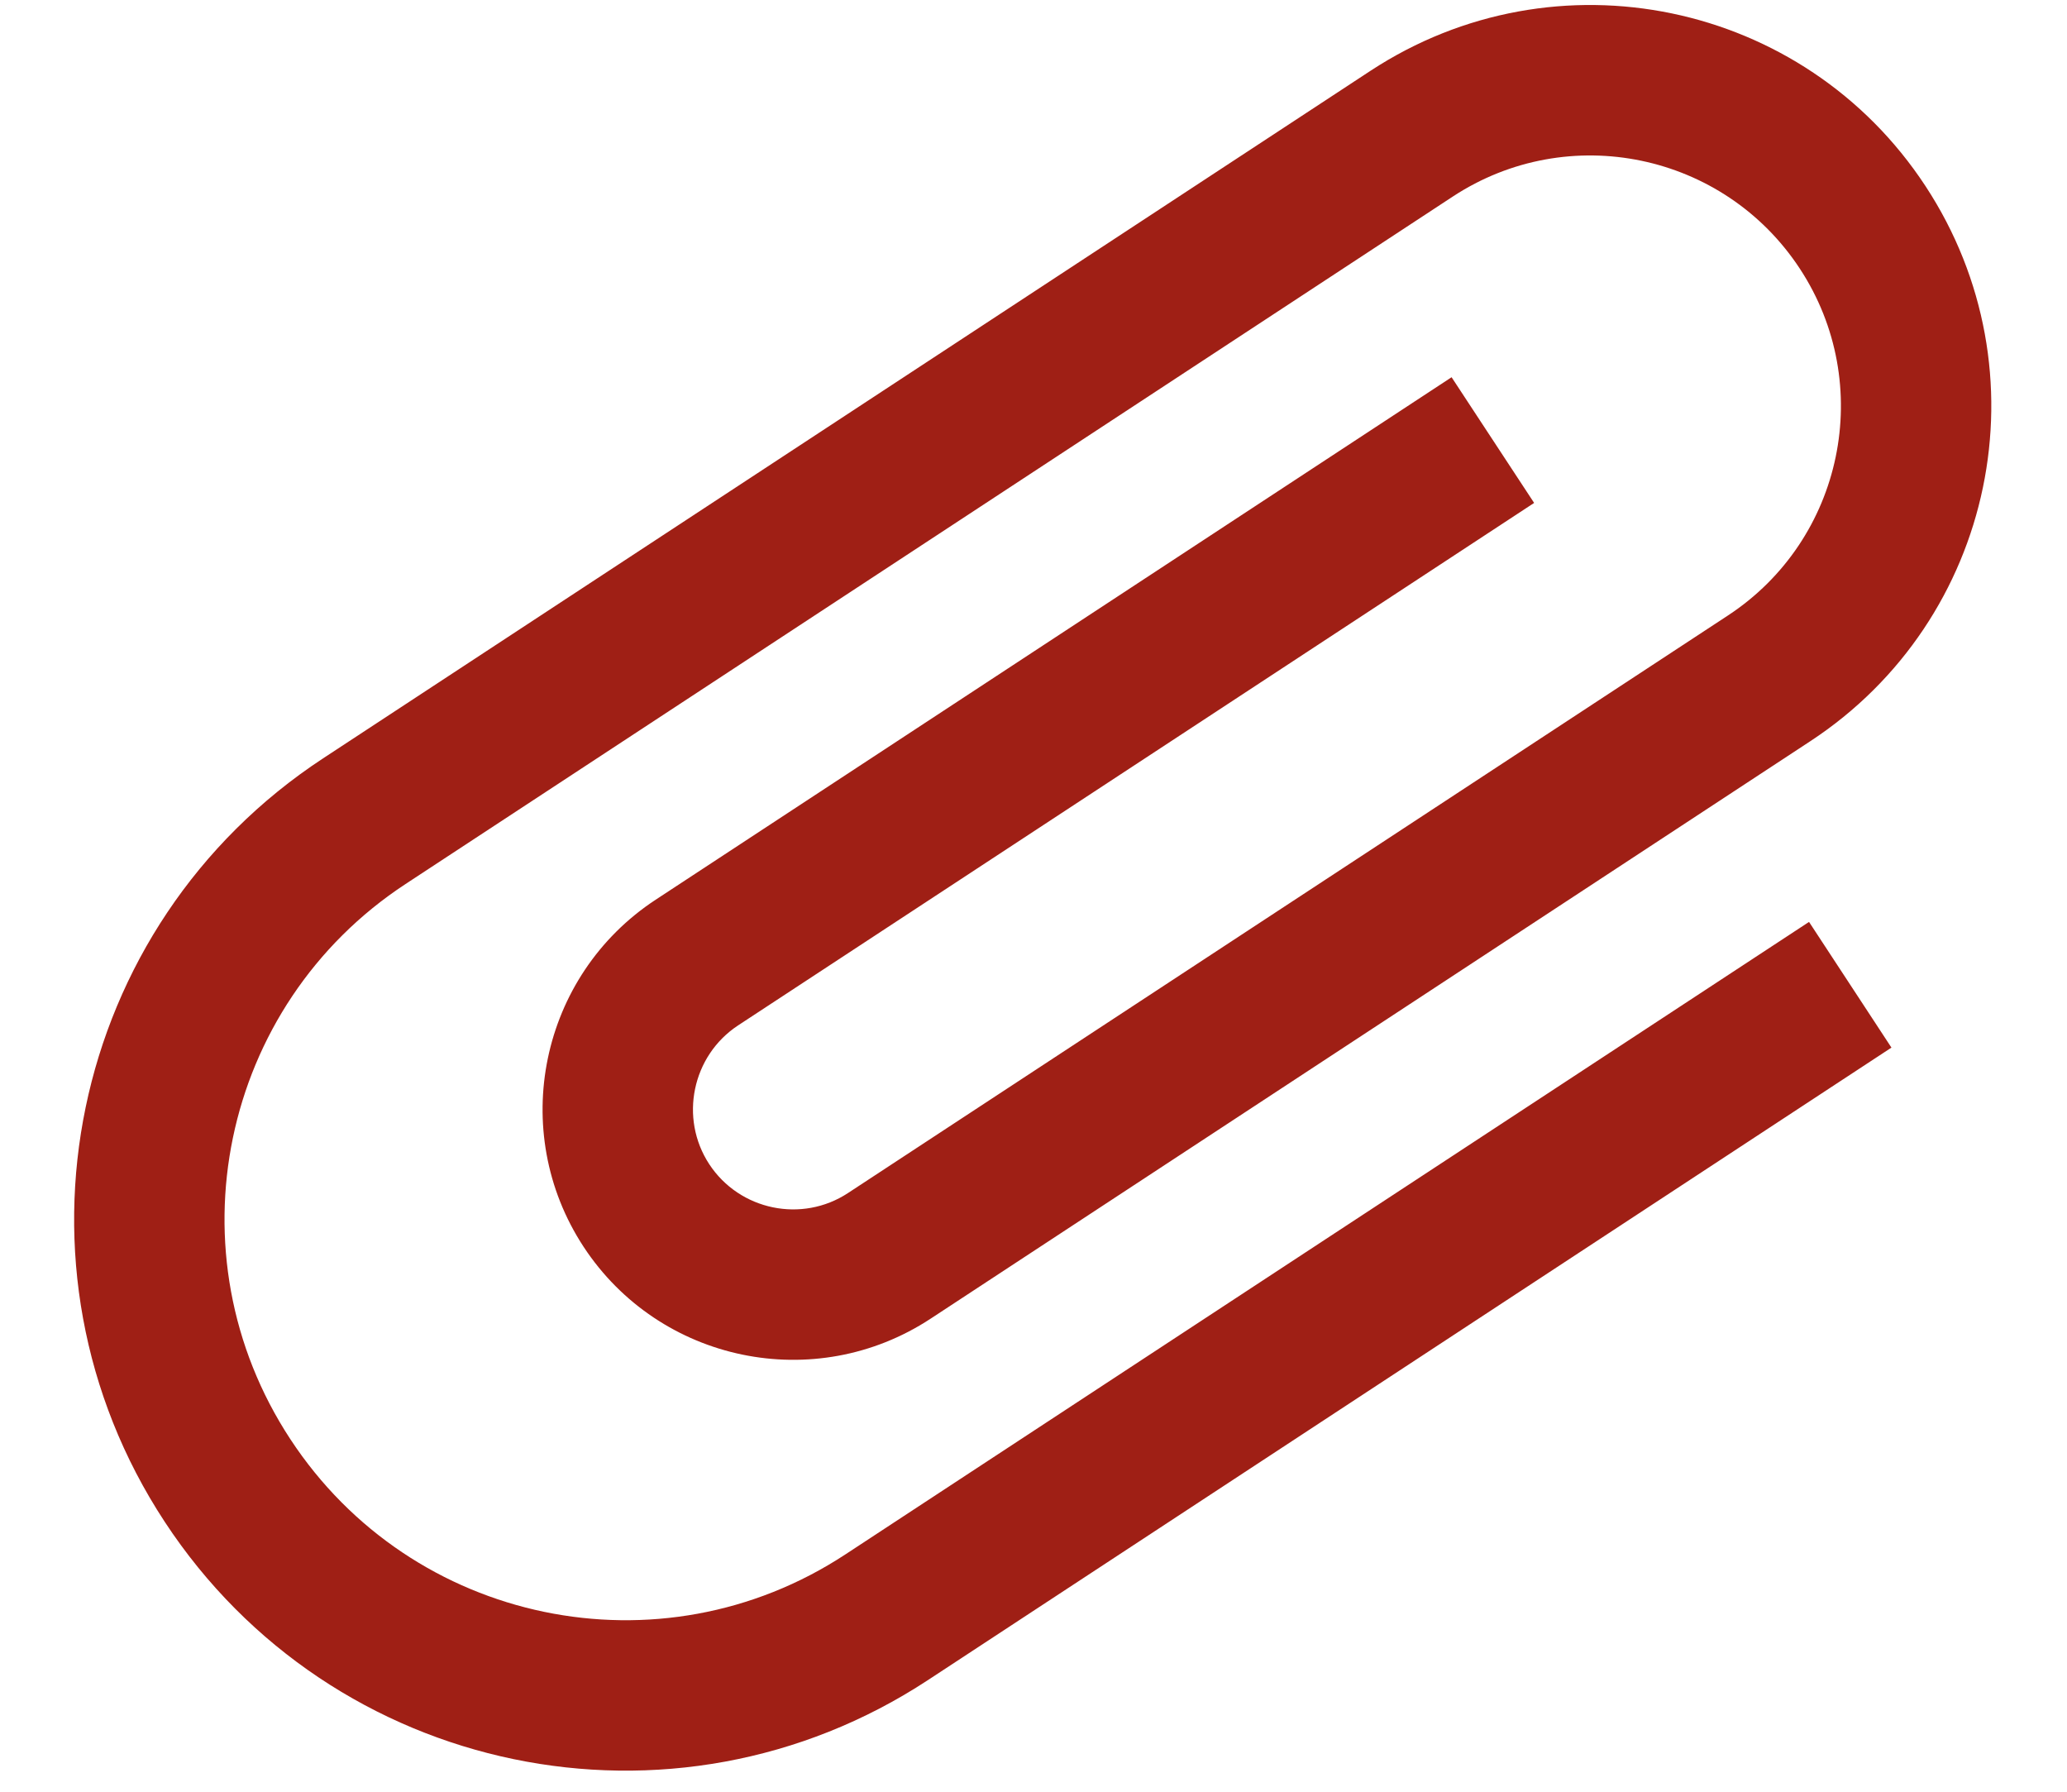<svg width="15" height="13" viewBox="0 0 15 13" fill="none" xmlns="http://www.w3.org/2000/svg">
<path d="M13.128 6.689L6.135 11.278C4.792 12.16 2.989 11.786 2.107 10.442C1.225 9.099 1.599 7.296 2.943 6.414L10.543 1.426C11.383 0.875 12.51 1.11 13.061 1.949C13.612 2.788 13.378 3.916 12.539 4.466L6.154 8.656C5.82 8.876 5.367 8.782 5.147 8.447C4.928 8.113 5.022 7.66 5.356 7.44L11.133 3.649L10.534 2.737L4.758 6.528C3.919 7.079 3.685 8.207 4.235 9.046C4.786 9.885 5.914 10.119 6.753 9.568L13.137 5.378C14.481 4.496 14.855 2.694 13.973 1.35C13.091 0.006 11.289 -0.368 9.945 0.514L2.345 5.502C0.496 6.715 -0.018 9.193 1.195 11.041C2.408 12.889 4.886 13.403 6.734 12.19L13.726 7.601L13.128 6.689Z" fill="#9F1F15"/>
</svg>
